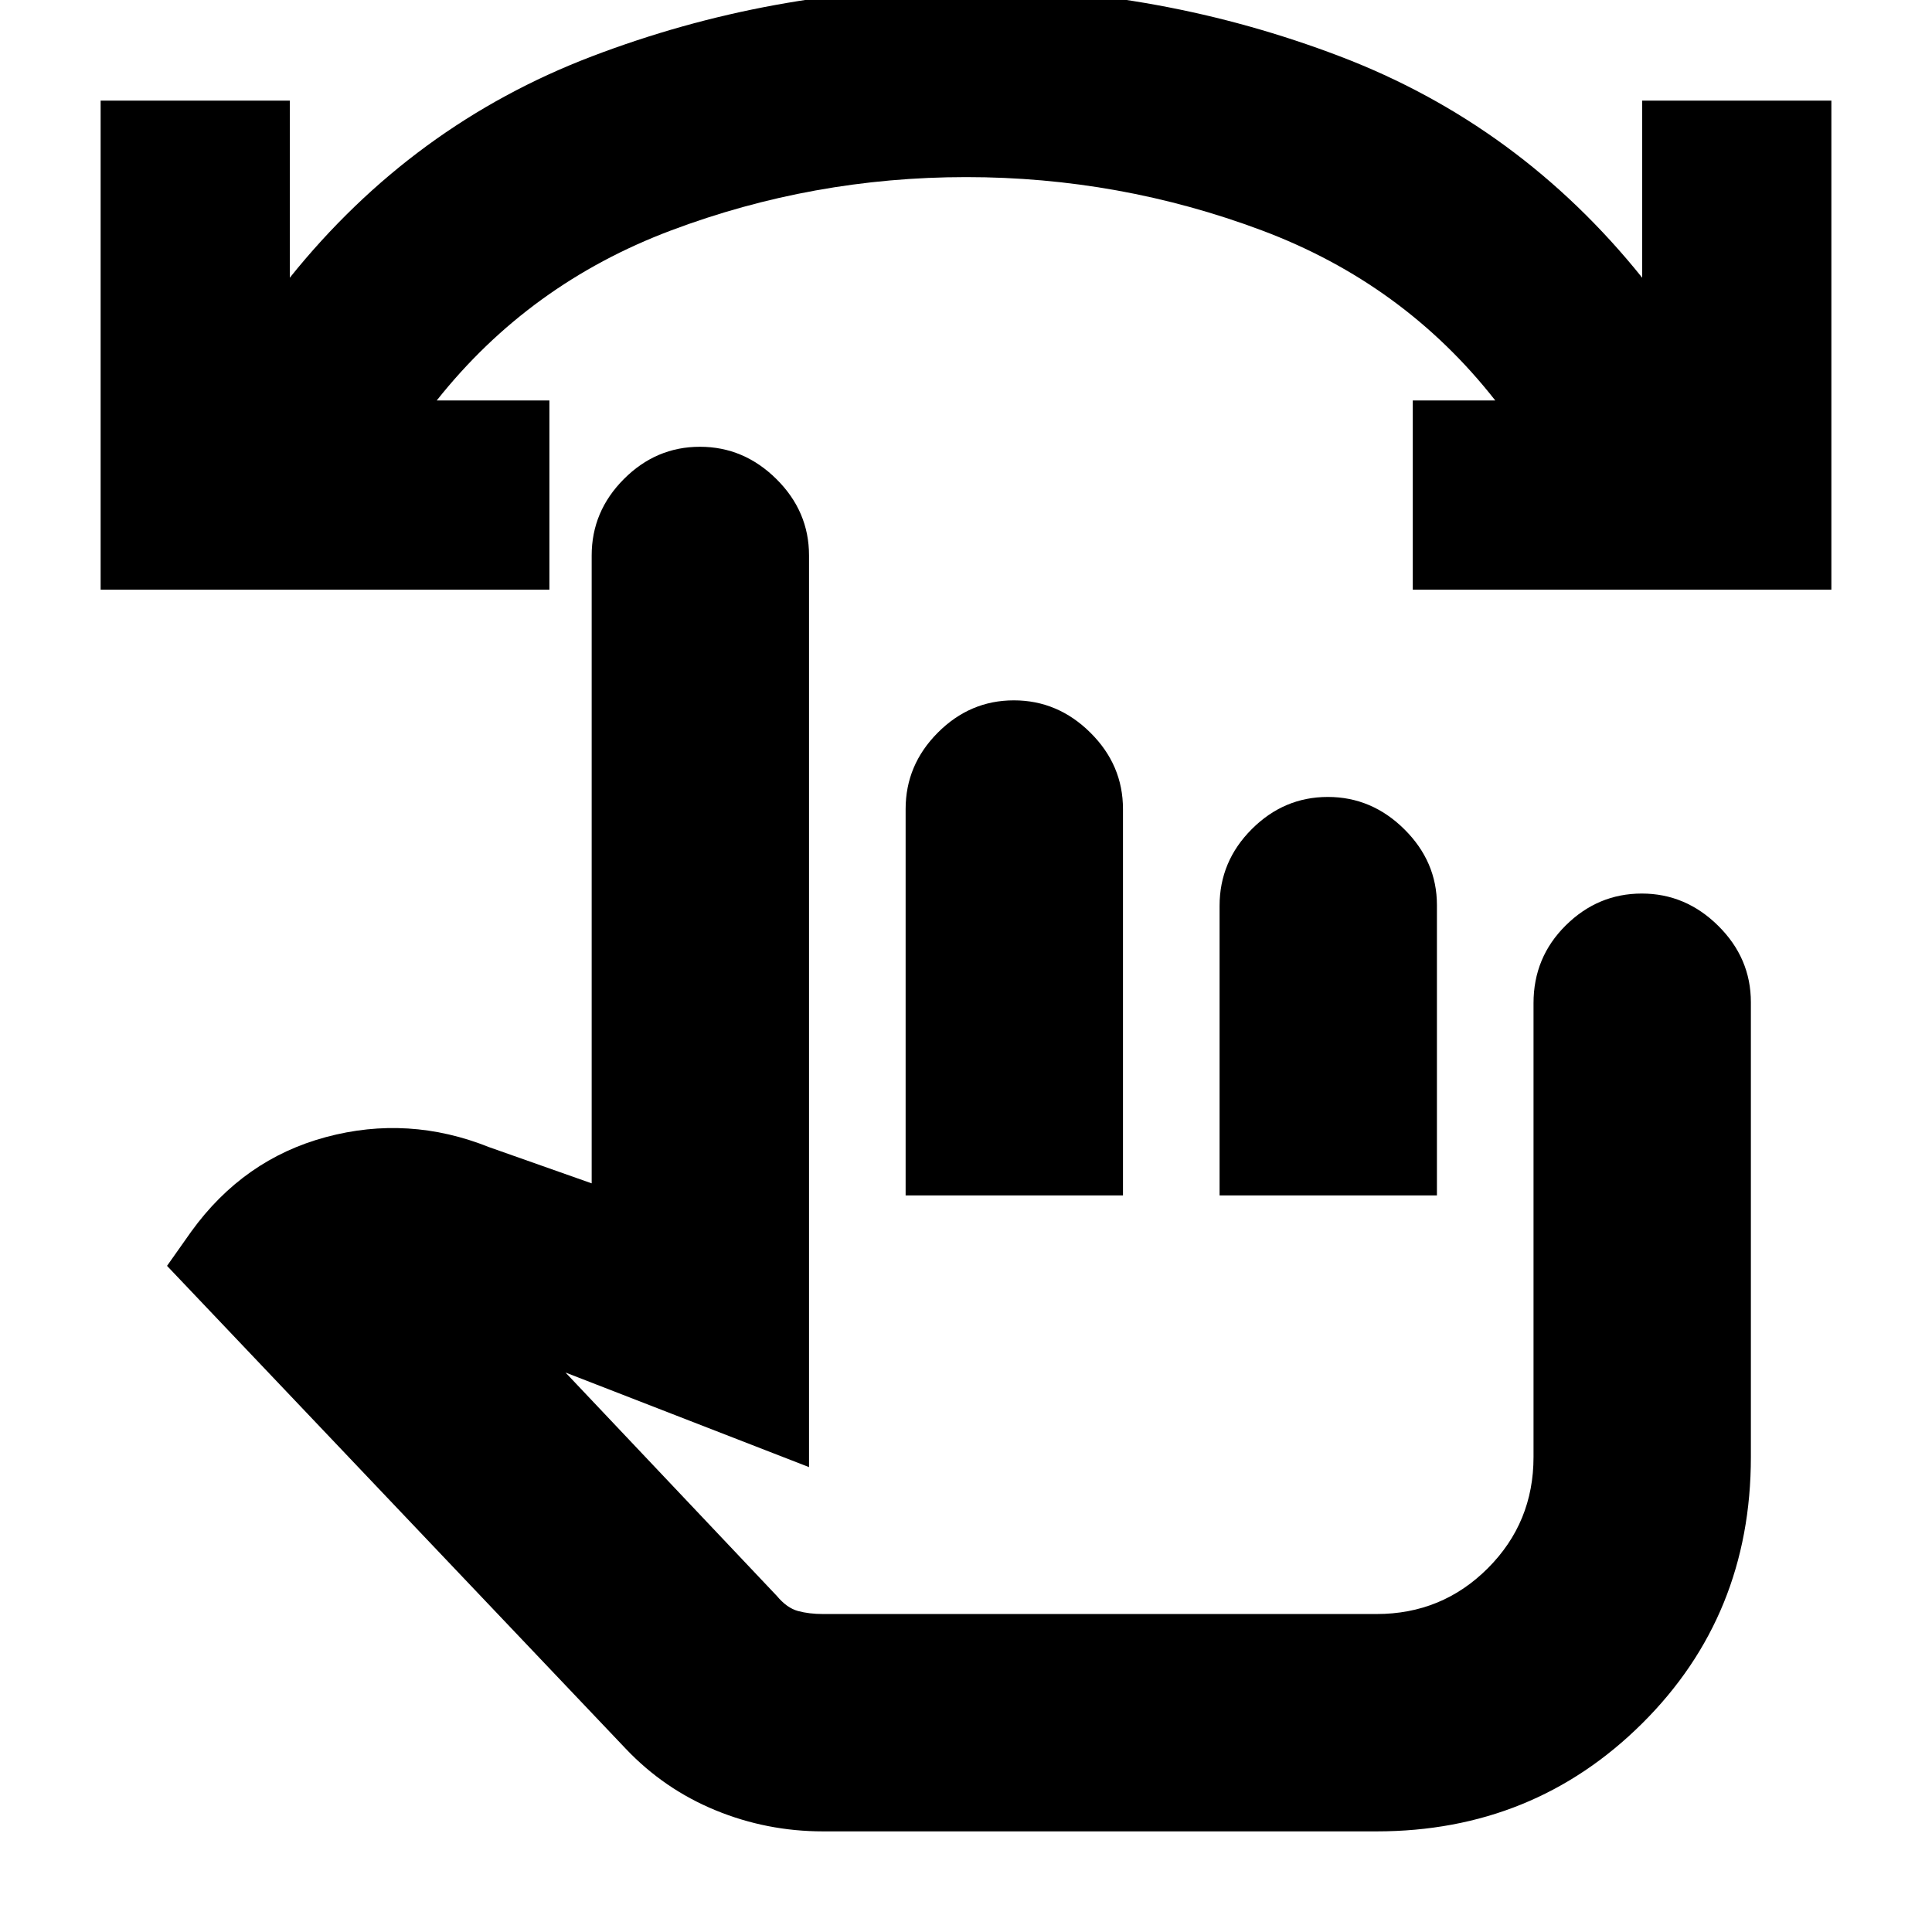 <svg xmlns="http://www.w3.org/2000/svg" height="20" viewBox="0 -960 960 960" width="20"><path d="M409-50q-28 0-53.5-10.5T311-91L83-331l12-17q26-36 67-47t81 5l51 18v-312q0-21.9 15.99-37.95Q325.98-738 347.79-738q21.81 0 38.01 16.05T402-684v453l-121-47 105 111q5 6 10.52 7.5T409-158h275q32.54 0 55.27-22.73Q762-203.46 762-236v-225.59q0-22.71 15.99-38.56Q793.98-516 815.79-516q21.81 0 38.01 16.05T870-462v226q0 78.7-54 132.35Q762-50 684-50H409Zm41-316v-192q0-21.9 15.99-37.95Q481.98-612 503.79-612q21.81 0 38.01 16.05T558-558v192H450Zm156 0v-143.88Q606-532 621.99-548q15.99-16 37.8-16 21.81 0 38.01 16.05t16.2 37.67V-366H606Zm-50 96Zm354-397H702v-94h41q-45.53-58.13-116.14-84.57Q556.25-872 480.07-872q-76.18 0-146.62 26.5Q263-819 217-761h56v94H50v-243h94v88q61-76 150.12-110 89.13-34 185.8-34 96.68 0 185.88 34Q755-898 816-822v-88h94v243Z"/></svg>